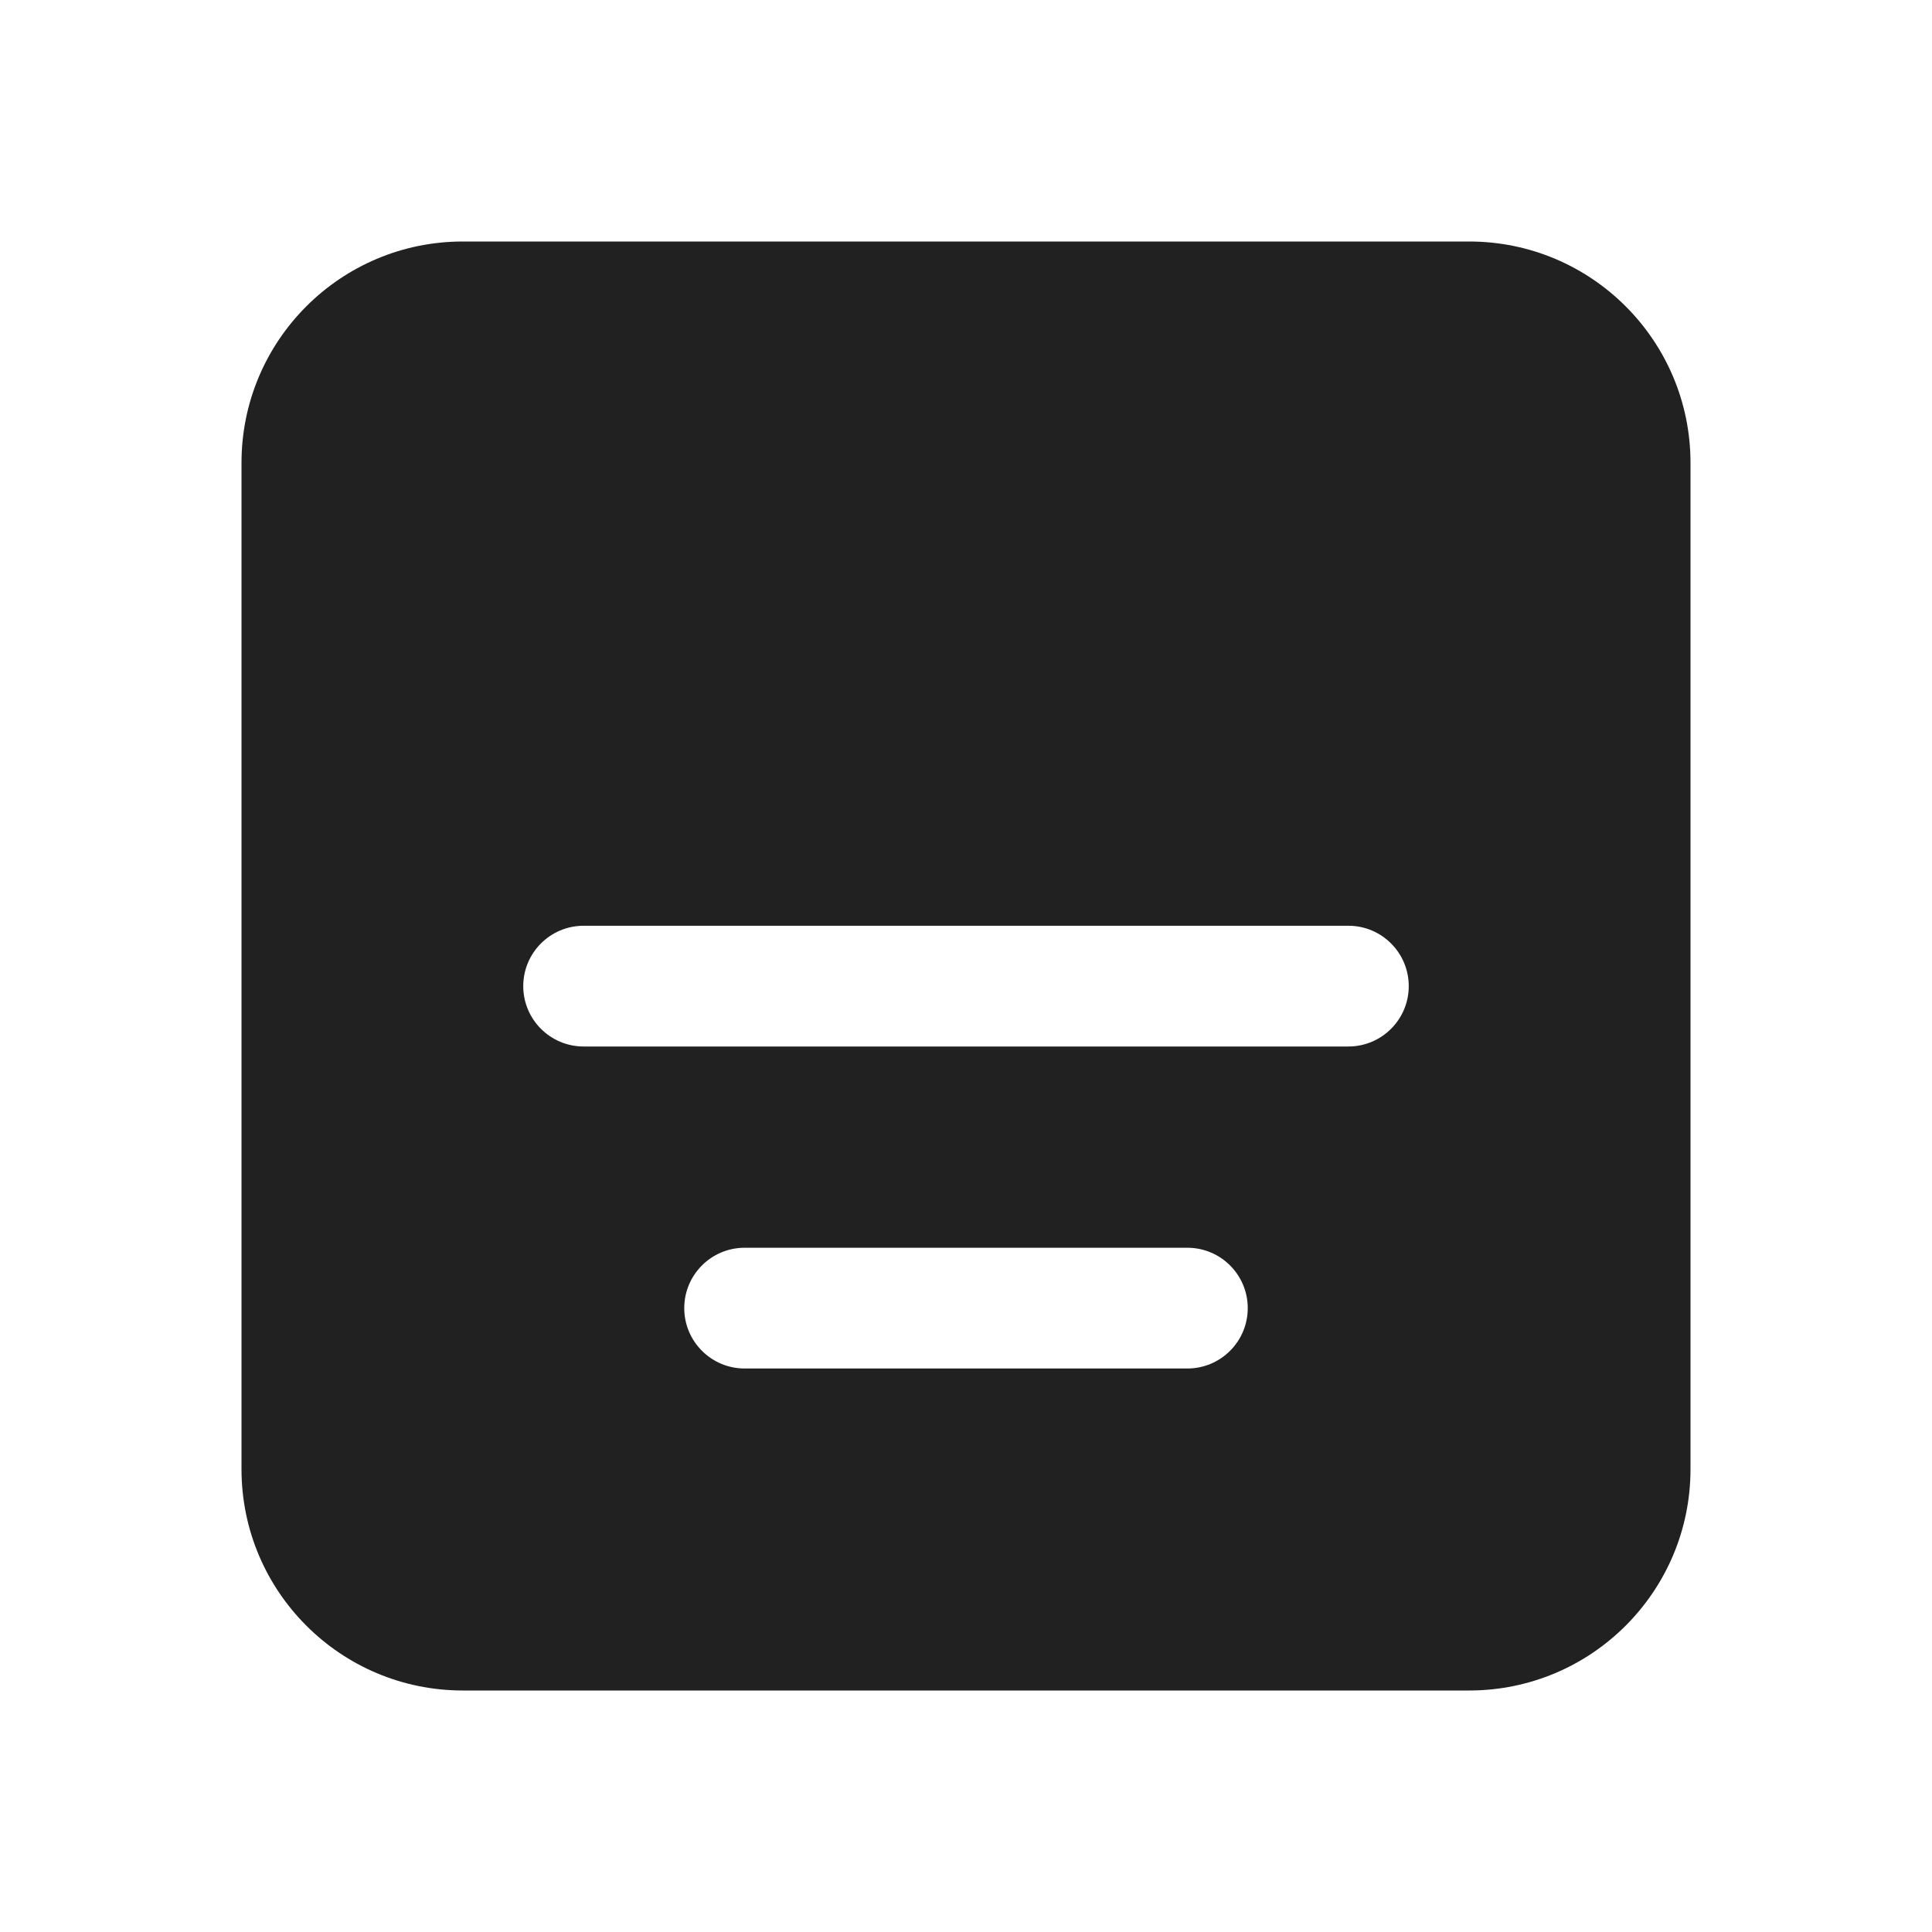 <svg width="24" height="24" viewBox="0 0 24 24" fill="none" xmlns="http://www.w3.org/2000/svg">
<path d="M5.75 3C4.231 3 3 4.231 3 5.75V18.25C3 19.769 4.231 21 5.75 21H18.25C19.769 21 21 19.769 21 18.25V5.75C21 4.231 19.769 3 18.25 3H5.75ZM7.25 11.5H16.75C17.164 11.5 17.5 11.836 17.5 12.25C17.5 12.664 17.164 13 16.75 13H7.25C6.836 13 6.5 12.664 6.5 12.25C6.5 11.836 6.836 11.5 7.25 11.5ZM9.25 15.5H14.75C15.164 15.5 15.5 15.836 15.5 16.25C15.5 16.664 15.164 17 14.75 17H9.25C8.836 17 8.5 16.664 8.5 16.25C8.5 15.836 8.836 15.5 9.25 15.5Z" fill="#212121"/>
</svg>
